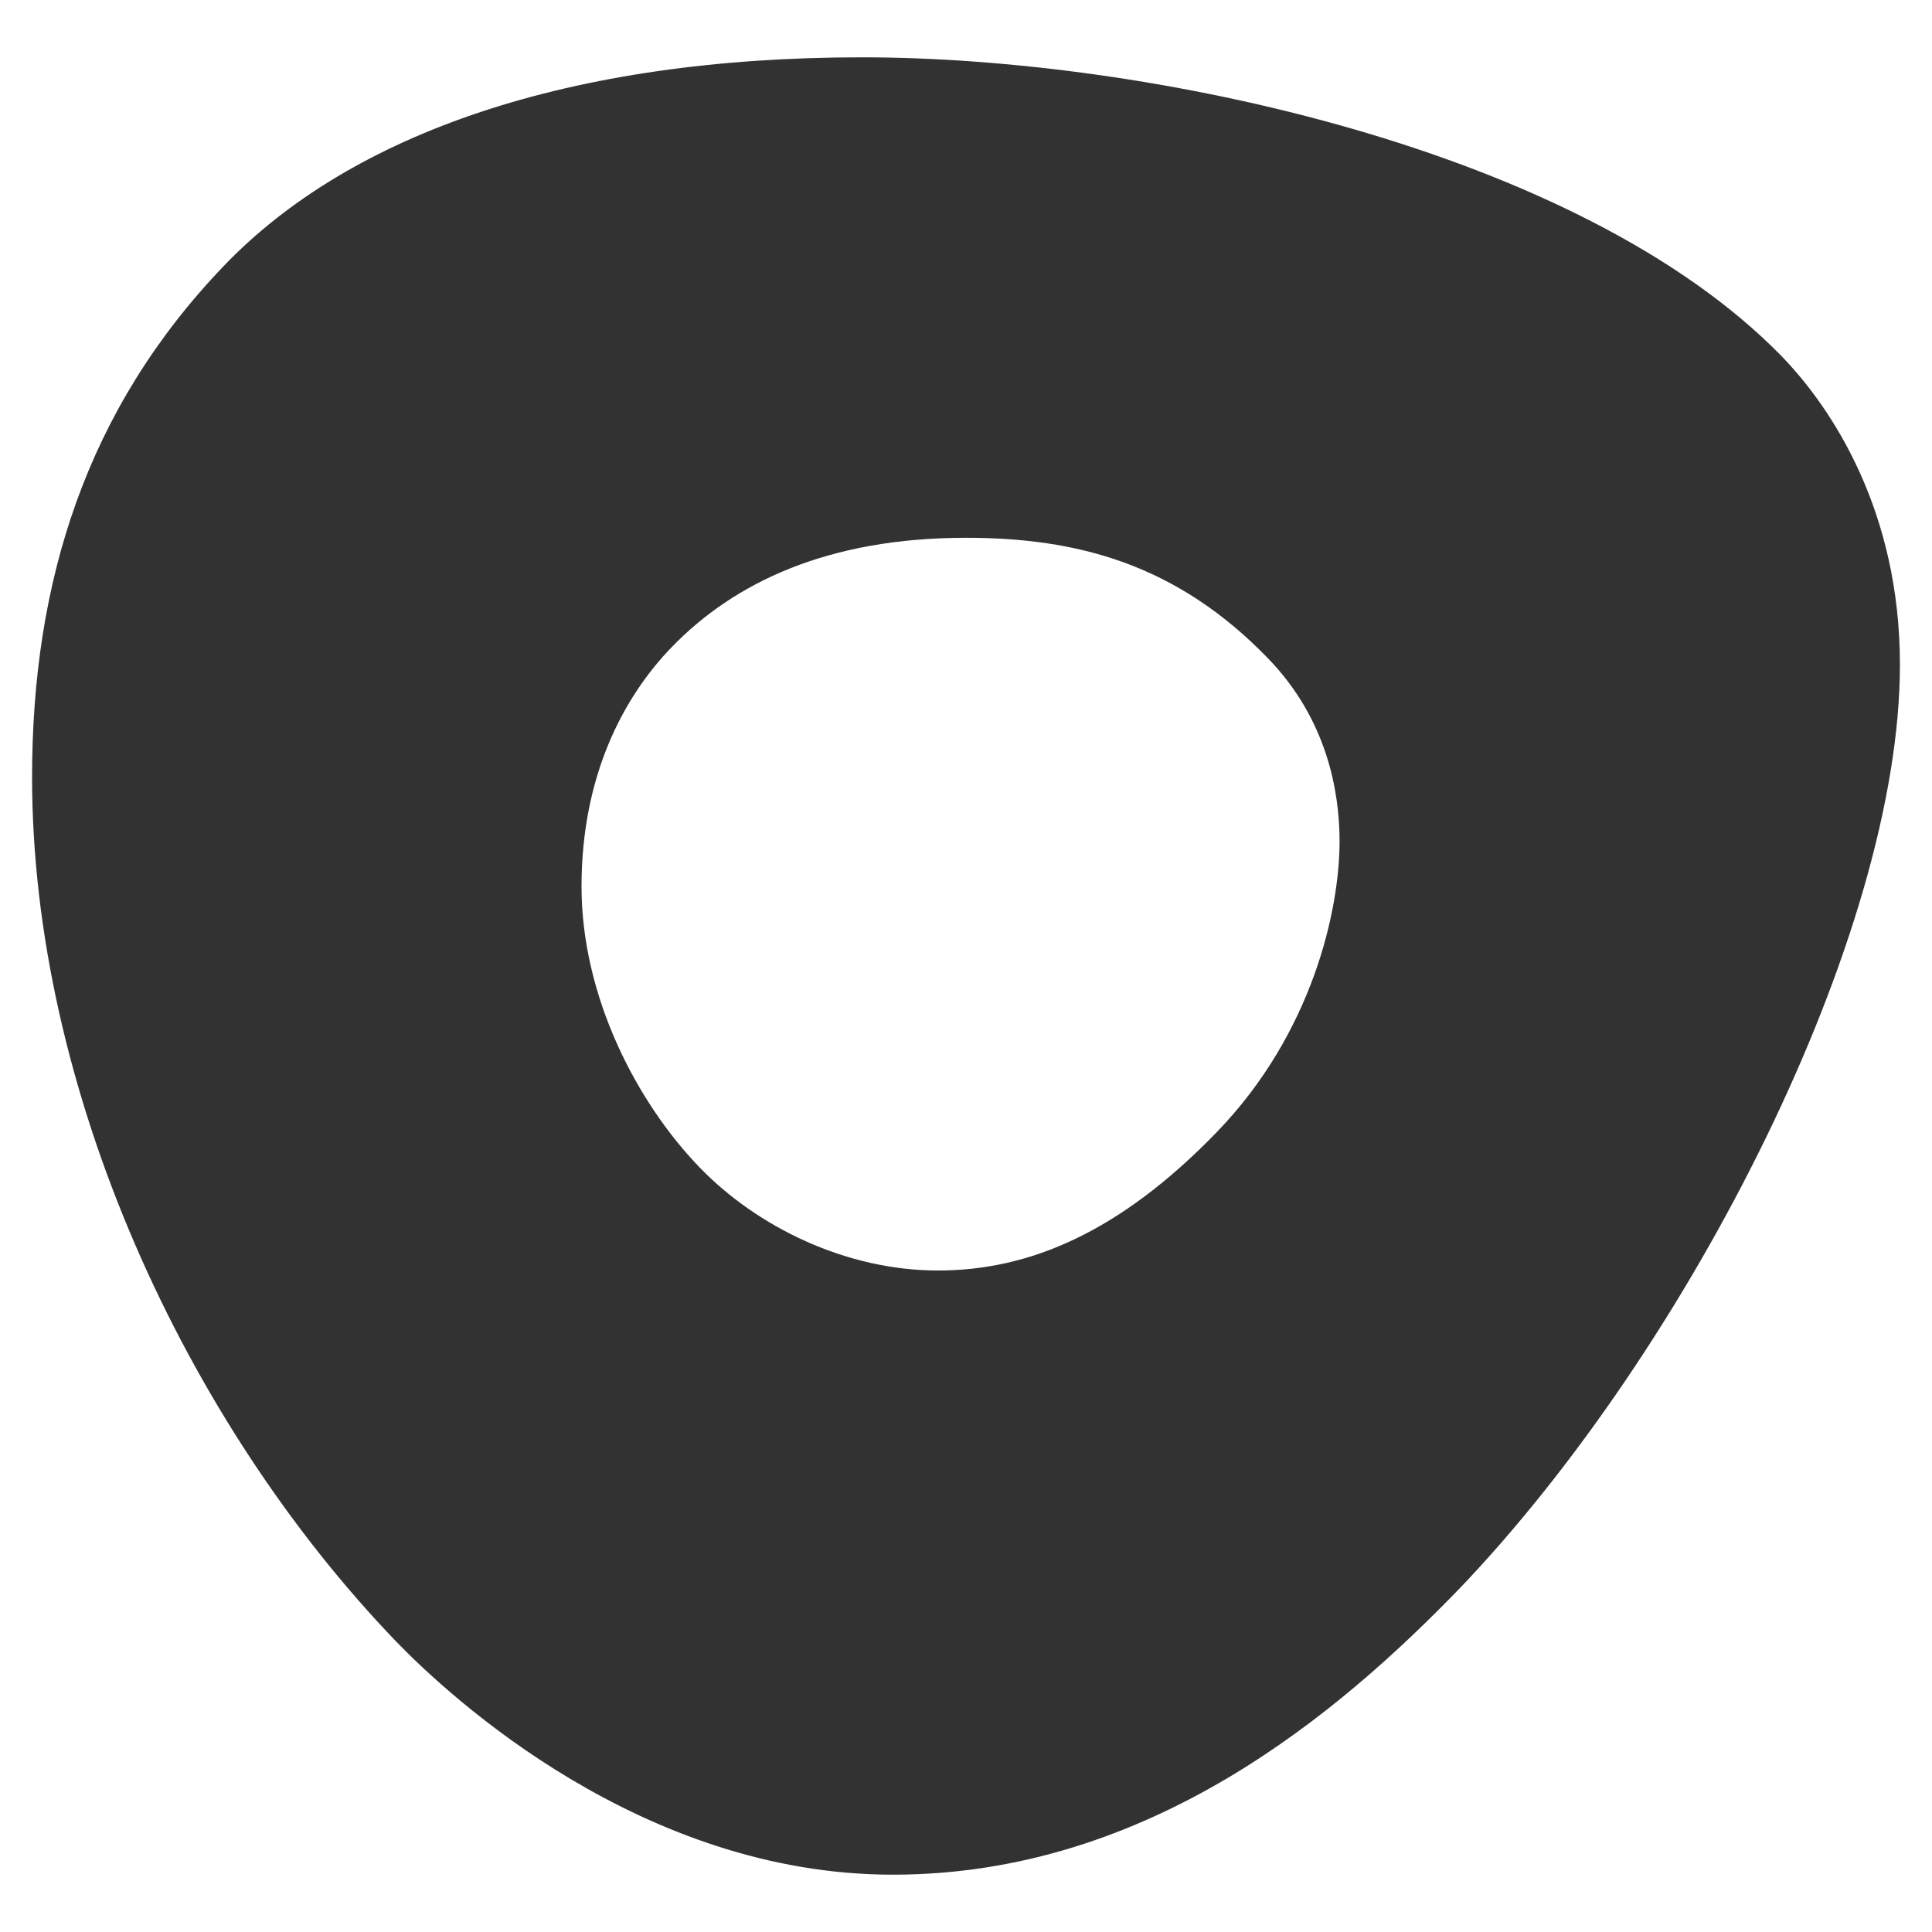 <?xml version="1.0" encoding="UTF-8" standalone="no" ?>
<!DOCTYPE svg PUBLIC "-//W3C//DTD SVG 1.1//EN" "http://www.w3.org/Graphics/SVG/1.1/DTD/svg11.dtd">
<svg xmlns="http://www.w3.org/2000/svg" xmlns:xlink="http://www.w3.org/1999/xlink" version="1.1" width="1080" height="1080" viewBox="0 0 1080 1080" xml:space="preserve">
<desc>Created with Fabric.js 5.2.4</desc>
<defs>
</defs>
<g transform="matrix(1 0 0 1 540 540)" id="97de9214-470c-4cf8-a8cb-77a1c840f53d"  >
<rect style="stroke: none; stroke-width: 1; stroke-dasharray: none; stroke-linecap: butt; stroke-dashoffset: 0; stroke-linejoin: miter; stroke-miterlimit: 4; fill: rgb(255,255,255); fill-rule: nonzero; opacity: 1; visibility: hidden;" vector-effect="non-scaling-stroke"  x="-540" y="-540" rx="0" ry="0" width="1080" height="1080" />
</g>
<g transform="matrix(1 0 0 1 540 540)" id="f19865a0-15a0-463b-826b-0abe86f9eb55"  >
</g>
<g transform="matrix(14.11 0 0 14.11 540 540)" id="76019c5c-e9f9-4d51-893e-114addcfc6f7"  >
<path style="stroke: rgb(0,0,0); stroke-width: 0; stroke-dasharray: none; stroke-linecap: butt; stroke-dashoffset: 0; stroke-linejoin: miter; stroke-miterlimit: 4; fill: rgb(50,50,50); fill-rule: nonzero; opacity: 1;" vector-effect="non-scaling-stroke"  transform=" translate(-37, -36)" d="M 32.868 0 C 44.215 0 61.297 3.629 69.313 11.841 C 71.348 13.942 74 18.016 74 24.064 C 74 34.759 65.675 51.119 56.548 60.668 C 51.8 65.57 44.277 72 34.102 72 C 24.173 72 16.588 64.997 14.43 62.769 C 6.043 54.048 0 40.87 0 28.52 C 0 20.753 2.158 13.942 7.585 8.276 C 12.642 2.992 21.337 0 32.868 0 Z M 46.928 42.589 C 50.752 38.642 51.8 33.74 51.8 31.066 C 51.8 29.093 51.307 26.228 48.963 23.809 C 45.325 20.053 41.378 19.035 37 19.035 C 31.512 19.035 27.812 20.817 25.345 23.363 C 23.433 25.337 21.768 28.456 21.768 32.849 C 21.768 37.241 23.988 41.443 26.455 43.989 C 28.737 46.345 32.252 48.064 35.89 48.064 C 39.528 48.064 43.105 46.536 46.928 42.589 Z" stroke-linecap="round" />
</g>
</svg>